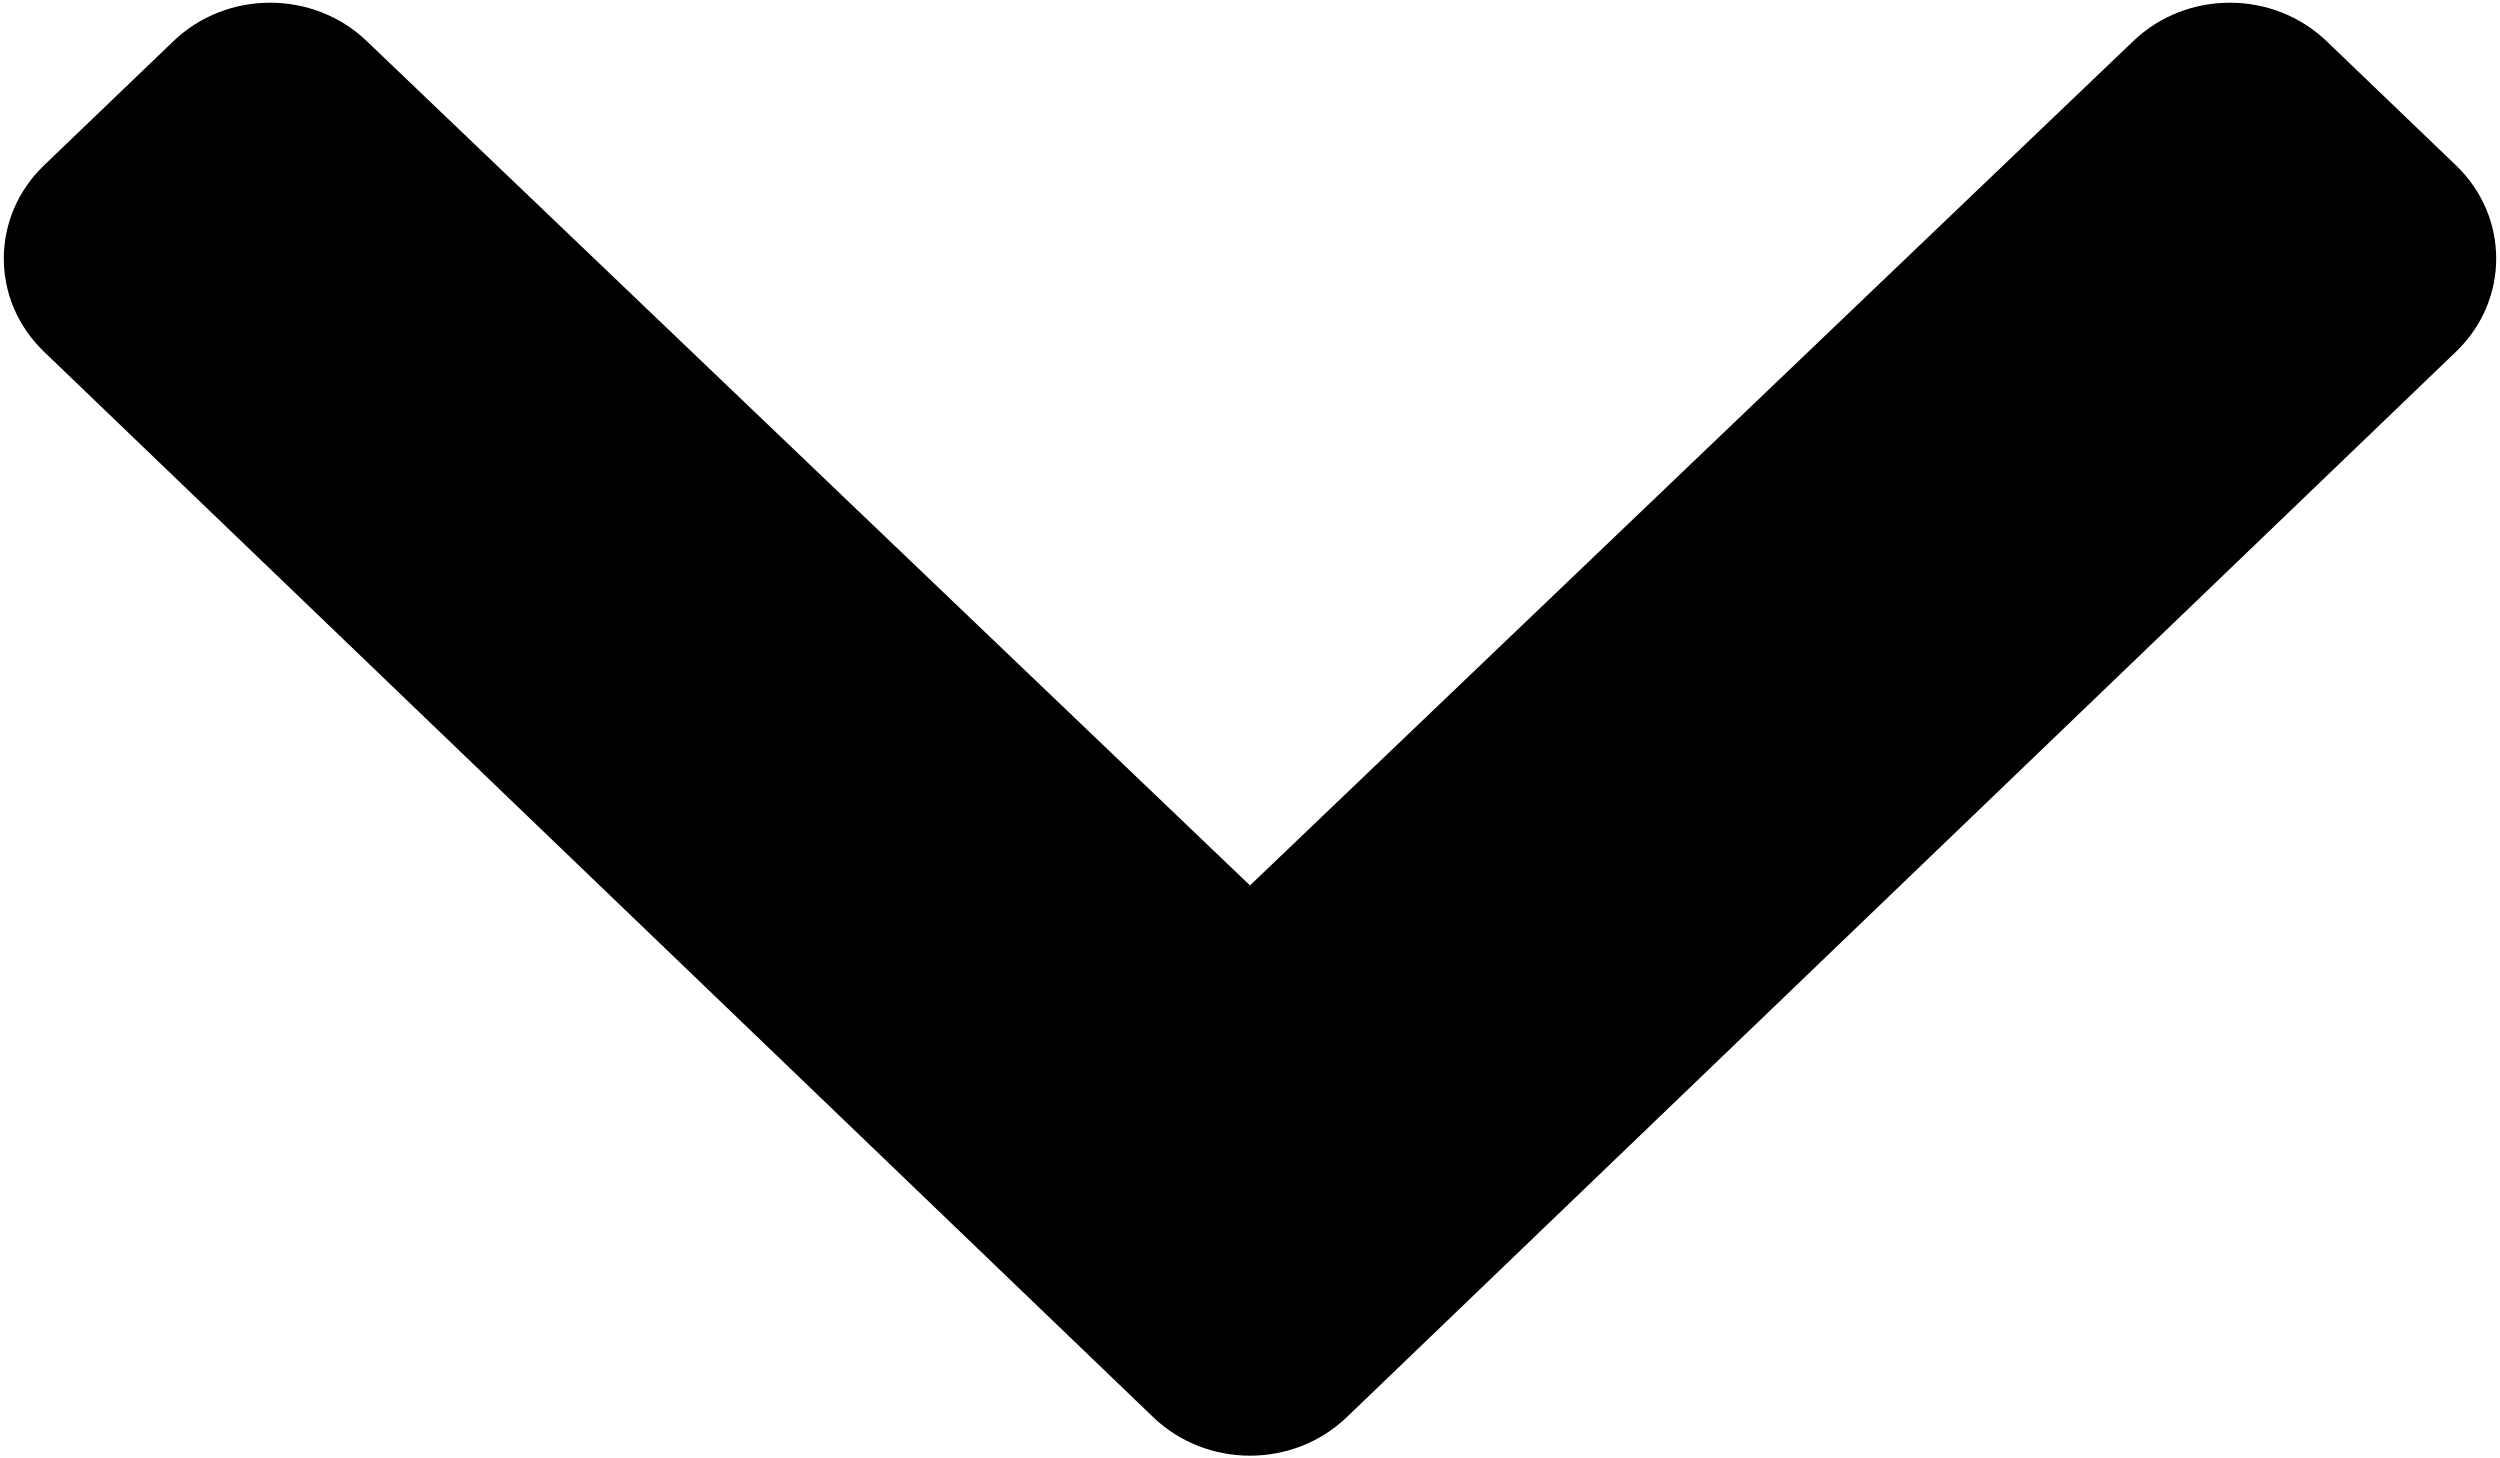 ﻿<?xml version="1.0" encoding="utf-8"?>
<svg version="1.1" xmlns:xlink="http://www.w3.org/1999/xlink" width="12px" height="7px" xmlns="http://www.w3.org/2000/svg">
  <g transform="matrix(1 0 0 1 -951 -607 )">
    <path d="M 6.465 6.802  C 6.208 7.049  5.792 7.049  5.535 6.802  L 0.211 1.688  C -0.046 1.441  -0.046 1.041  0.211 0.794  L 0.832 0.198  C 1.088 -0.048  1.503 -0.049  1.76 0.197  L 6 4.25  L 10.24 0.197  C 10.497 -0.049  10.912 -0.048  11.168 0.198  L 11.789 0.794  C 12.046 1.041  12.046 1.441  11.789 1.688  L 6.465 6.802  Z " fill-rule="nonzero" fill="#000000" stroke="none" transform="matrix(1 0 0 1 951 607 )" />
  </g>
</svg>